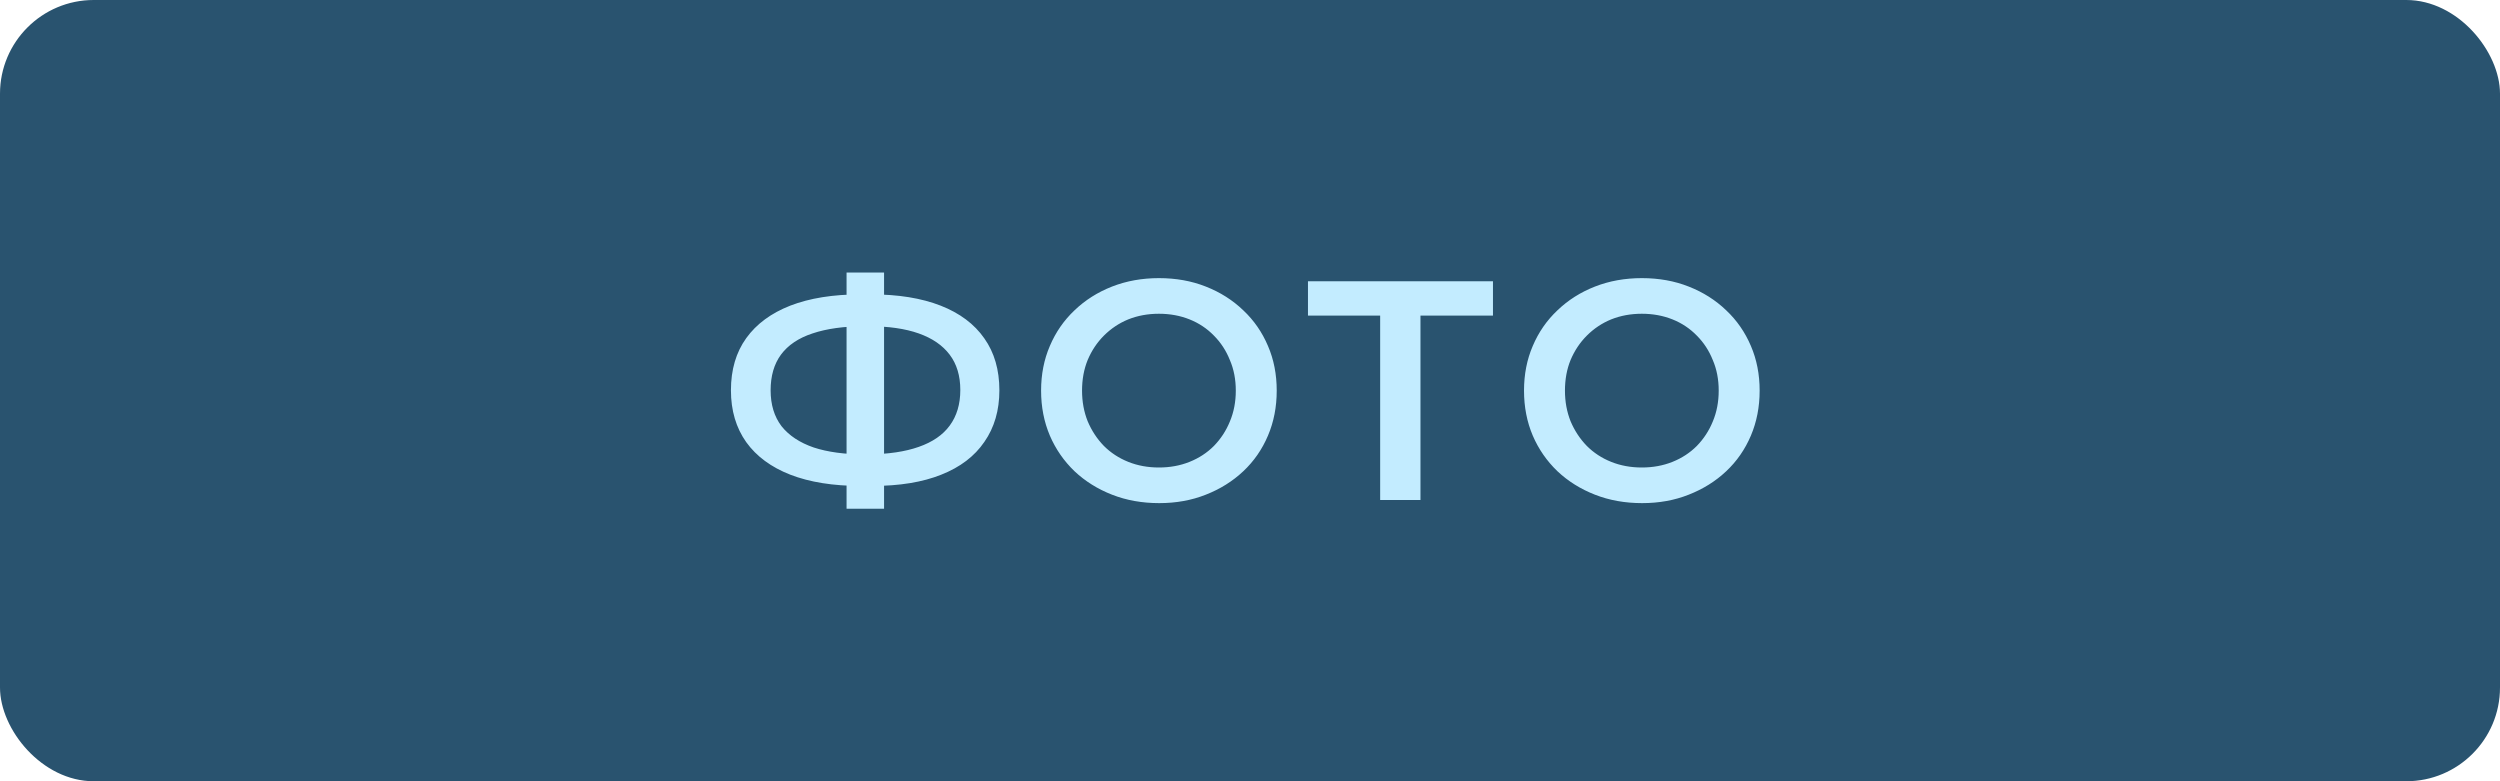 <svg width="160" height="50" viewBox="0 0 160 50" fill="none" xmlns="http://www.w3.org/2000/svg">
<rect width="160" height="50" rx="6" fill="#29536F"/>
<path d="M55.08 31.1C53.32 31.1 51.82 30.86 50.58 30.38C49.353 29.9 48.413 29.207 47.76 28.3C47.107 27.38 46.78 26.273 46.78 24.98C46.78 23.66 47.107 22.547 47.76 21.64C48.413 20.733 49.353 20.04 50.58 19.56C51.82 19.08 53.32 18.84 55.08 18.84C55.107 18.84 55.167 18.84 55.26 18.84C55.367 18.84 55.467 18.84 55.56 18.84C55.667 18.84 55.727 18.84 55.74 18.84C57.487 18.84 58.973 19.08 60.2 19.56C61.427 20.04 62.36 20.74 63 21.66C63.64 22.567 63.96 23.673 63.96 24.98C63.96 26.26 63.64 27.36 63 28.28C62.373 29.2 61.453 29.9 60.24 30.38C59.04 30.86 57.573 31.1 55.84 31.1C55.813 31.1 55.74 31.1 55.62 31.1C55.513 31.1 55.4 31.1 55.28 31.1C55.173 31.1 55.107 31.1 55.08 31.1ZM55.34 29.08C55.367 29.08 55.407 29.08 55.46 29.08C55.513 29.08 55.547 29.08 55.56 29.08C56.853 29.067 57.933 28.907 58.8 28.6C59.68 28.293 60.34 27.84 60.78 27.24C61.233 26.627 61.46 25.867 61.46 24.96C61.46 24.053 61.233 23.3 60.78 22.7C60.327 22.1 59.667 21.647 58.8 21.34C57.933 21.033 56.867 20.88 55.6 20.88C55.587 20.88 55.547 20.88 55.48 20.88C55.413 20.88 55.367 20.88 55.34 20.88C54.02 20.88 52.907 21.033 52 21.34C51.107 21.633 50.433 22.087 49.98 22.7C49.54 23.3 49.32 24.06 49.32 24.98C49.32 25.9 49.553 26.667 50.02 27.28C50.5 27.88 51.187 28.333 52.08 28.64C52.973 28.933 54.06 29.08 55.34 29.08ZM54.18 32.56V17.44H56.58V32.56H54.18ZM74.191 32.2C73.097 32.2 72.091 32.02 71.171 31.66C70.251 31.3 69.451 30.8 68.77 30.16C68.091 29.507 67.564 28.747 67.191 27.88C66.817 27 66.63 26.04 66.63 25C66.63 23.96 66.817 23.007 67.191 22.14C67.564 21.26 68.091 20.5 68.77 19.86C69.451 19.207 70.251 18.7 71.171 18.34C72.091 17.98 73.091 17.8 74.171 17.8C75.264 17.8 76.264 17.98 77.171 18.34C78.091 18.7 78.891 19.207 79.57 19.86C80.251 20.5 80.777 21.26 81.15 22.14C81.524 23.007 81.71 23.96 81.71 25C81.71 26.04 81.524 27 81.15 27.88C80.777 28.76 80.251 29.52 79.57 30.16C78.891 30.8 78.091 31.3 77.171 31.66C76.264 32.02 75.27 32.2 74.191 32.2ZM74.171 29.92C74.877 29.92 75.531 29.8 76.13 29.56C76.731 29.32 77.251 28.98 77.691 28.54C78.13 28.087 78.471 27.567 78.71 26.98C78.964 26.38 79.091 25.72 79.091 25C79.091 24.28 78.964 23.627 78.71 23.04C78.471 22.44 78.13 21.92 77.691 21.48C77.251 21.027 76.731 20.68 76.13 20.44C75.531 20.2 74.877 20.08 74.171 20.08C73.464 20.08 72.811 20.2 72.21 20.44C71.624 20.68 71.104 21.027 70.65 21.48C70.21 21.92 69.864 22.44 69.611 23.04C69.371 23.627 69.251 24.28 69.251 25C69.251 25.707 69.371 26.36 69.611 26.96C69.864 27.56 70.21 28.087 70.65 28.54C71.091 28.98 71.611 29.32 72.21 29.56C72.811 29.8 73.464 29.92 74.171 29.92ZM88.33 32V19.56L88.95 20.2H83.71V18H95.55V20.2H90.31L90.91 19.56V32H88.33ZM105.097 32.2C104.003 32.2 102.997 32.02 102.077 31.66C101.157 31.3 100.357 30.8 99.677 30.16C98.997 29.507 98.47 28.747 98.097 27.88C97.723 27 97.537 26.04 97.537 25C97.537 23.96 97.723 23.007 98.097 22.14C98.47 21.26 98.997 20.5 99.677 19.86C100.357 19.207 101.157 18.7 102.077 18.34C102.997 17.98 103.997 17.8 105.077 17.8C106.17 17.8 107.17 17.98 108.077 18.34C108.997 18.7 109.797 19.207 110.477 19.86C111.157 20.5 111.683 21.26 112.057 22.14C112.43 23.007 112.617 23.96 112.617 25C112.617 26.04 112.43 27 112.057 27.88C111.683 28.76 111.157 29.52 110.477 30.16C109.797 30.8 108.997 31.3 108.077 31.66C107.17 32.02 106.177 32.2 105.097 32.2ZM105.077 29.92C105.783 29.92 106.437 29.8 107.037 29.56C107.637 29.32 108.157 28.98 108.597 28.54C109.037 28.087 109.377 27.567 109.617 26.98C109.87 26.38 109.997 25.72 109.997 25C109.997 24.28 109.87 23.627 109.617 23.04C109.377 22.44 109.037 21.92 108.597 21.48C108.157 21.027 107.637 20.68 107.037 20.44C106.437 20.2 105.783 20.08 105.077 20.08C104.37 20.08 103.717 20.2 103.117 20.44C102.53 20.68 102.01 21.027 101.557 21.48C101.117 21.92 100.77 22.44 100.517 23.04C100.277 23.627 100.157 24.28 100.157 25C100.157 25.707 100.277 26.36 100.517 26.96C100.77 27.56 101.117 28.087 101.557 28.54C101.997 28.98 102.517 29.32 103.117 29.56C103.717 29.8 104.37 29.92 105.077 29.92Z" fill="#C3ECFF"/>
</svg>
